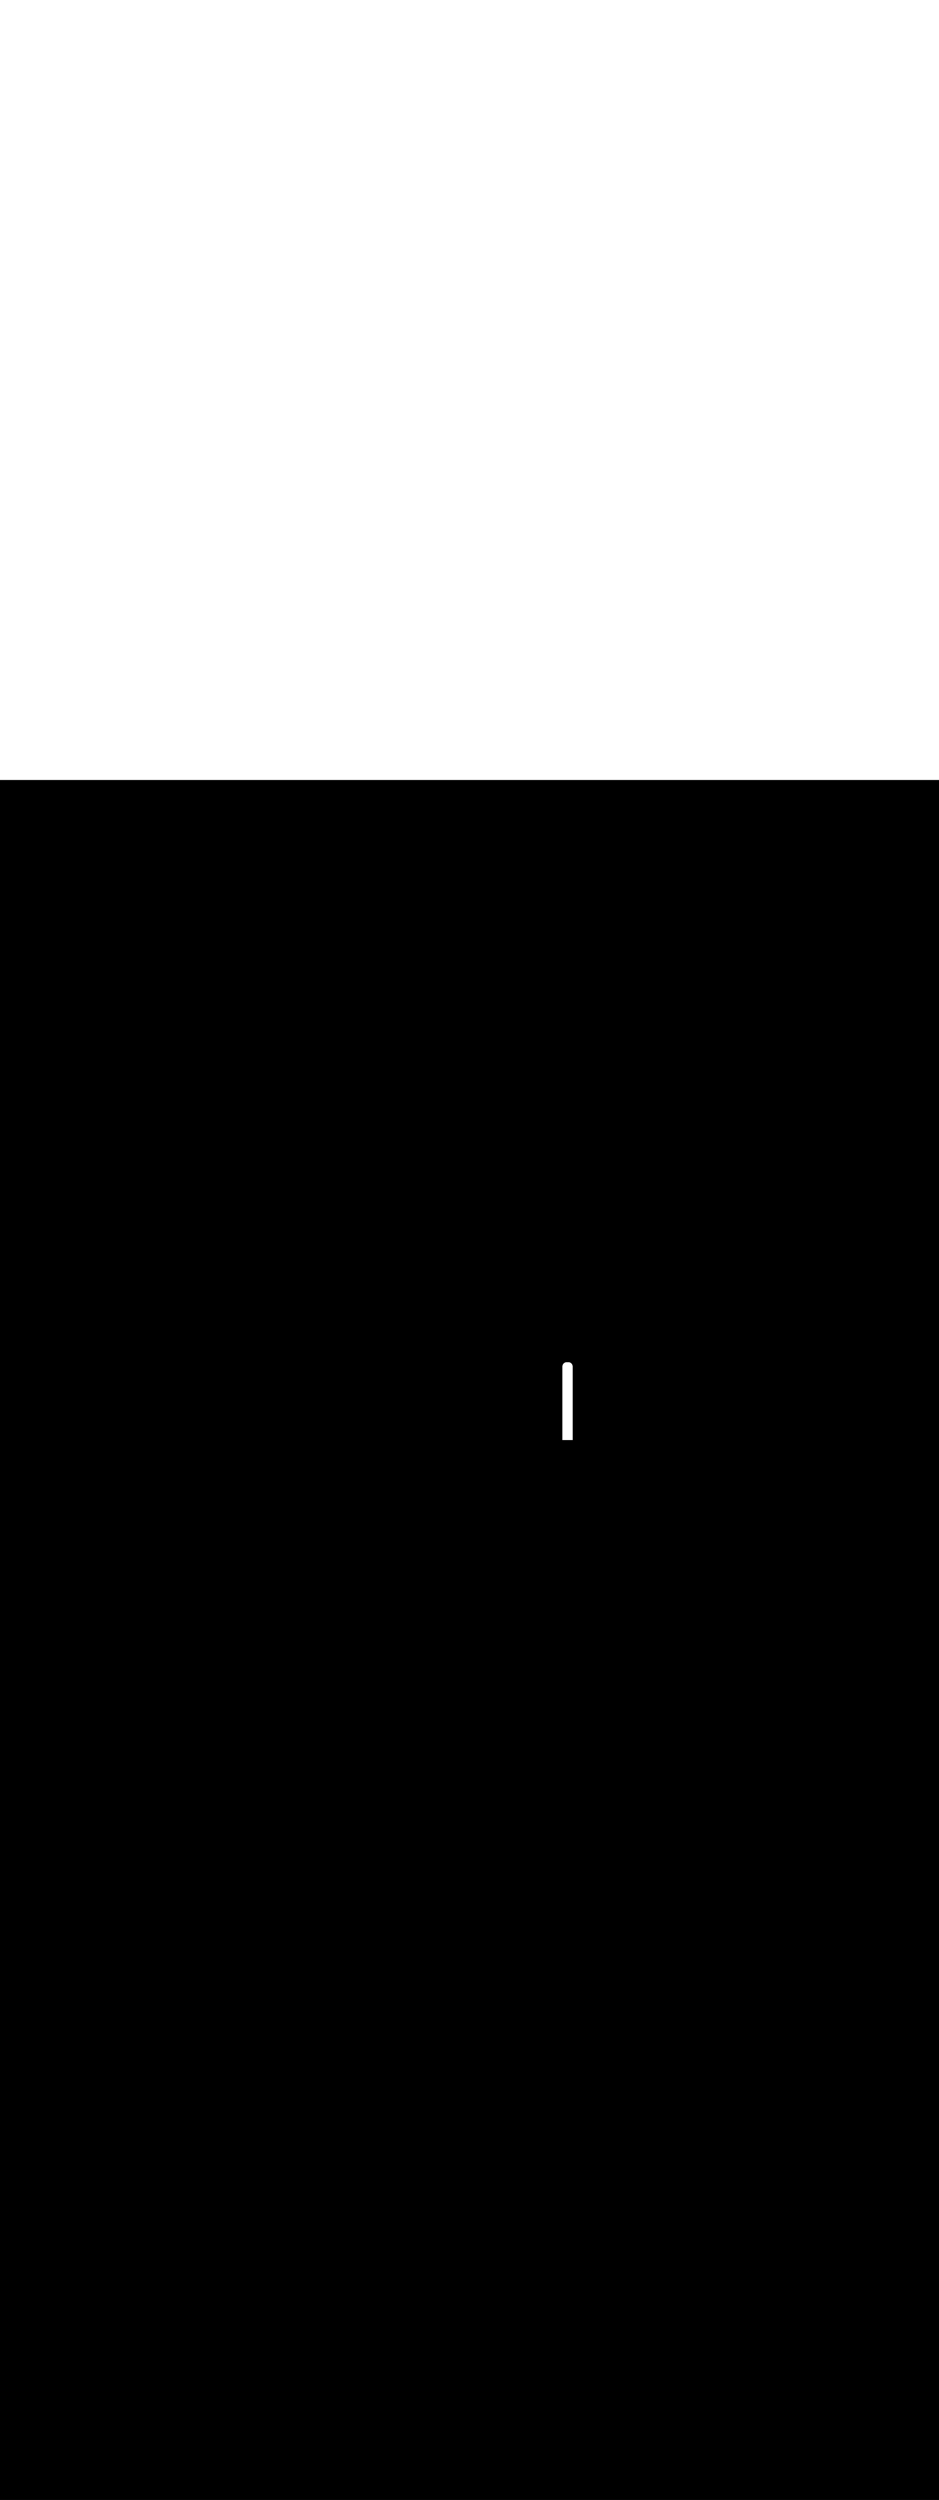 <ns0:svg xmlns:ns0="http://www.w3.org/2000/svg" version="1.1" id="Layer_1" x="0px" y="0px" viewBox="0 0 500 500" style="width: 188px;" xml:space="preserve" data-imageid="moscow-46" imageName="Moscow" class="illustrations_image"><ns0:rect x="0" y="0" width="100%" height="100%" fill="black" /><ns0:g id="highlighted-segment"><ns0:style type="text/css" style="" /><ns0:style type="text/css" style="">
	.st0_moscow-46{fill:#FFFFFF;}
	.st1_moscow-46{fill:#231F20;}
	.st2_moscow-46{fill:#68E1FD;}
	.st3_moscow-46{fill:#D1D3D4;}
</ns0:style><ns0:path class="st0_moscow-46" d="M 299.508 311.802 L 299.505 311.841 L 299.503 311.88 L 299.501 311.92 L 299.5 311.96 L 299.5 312.002 L 299.5 312.4 L 299.5 351.1 L 304.9 351.1 L 304.9 312.002 L 304.9 311.963 L 304.899 311.925 L 304.897 311.888 L 304.895 311.851 L 304.893 311.815 L 304.889 311.778 L 304.885 311.741 L 304.881 311.705 L 304.876 311.669 L 304.87 311.633 L 304.864 311.597 L 304.858 311.561 L 304.85 311.525 L 304.843 311.49 L 304.834 311.454 L 304.826 311.419 L 304.816 311.384 L 304.806 311.35 L 304.796 311.315 L 304.785 311.281 L 304.773 311.247 L 304.761 311.213 L 304.749 311.179 L 304.736 311.146 L 304.722 311.112 L 304.708 311.079 L 304.693 311.047 L 304.678 311.014 L 304.663 310.982 L 304.647 310.95 L 304.63 310.918 L 304.613 310.887 L 304.595 310.855 L 304.578 310.825 L 304.559 310.794 L 304.54 310.764 L 304.521 310.734 L 304.501 310.704 L 304.481 310.675 L 304.46 310.646 L 304.439 310.617 L 304.417 310.588 L 304.395 310.56 L 304.373 310.533 L 304.35 310.505 L 304.327 310.478 L 304.303 310.452 L 304.279 310.425 L 304.255 310.399 L 304.23 310.374 L 304.204 310.349 L 304.179 310.324 L 304.153 310.3 L 304.126 310.276 L 304.099 310.252 L 304.072 310.229 L 304.044 310.206 L 304.017 310.184 L 303.988 310.162 L 303.96 310.141 L 303.931 310.12 L 303.901 310.099 L 303.871 310.079 L 303.841 310.06 L 303.811 310.04 L 303.78 310.022 L 303.749 310.003 L 303.718 309.986 L 303.686 309.968 L 303.654 309.952 L 303.622 309.935 L 303.589 309.92 L 303.556 309.904 L 303.523 309.889 L 303.49 309.875 L 303.456 309.861 L 303.422 309.848 L 303.387 309.835 L 303.352 309.823 L 303.317 309.812 L 303.282 309.801 L 303.247 309.79 L 303.211 309.78 L 303.175 309.771 L 303.138 309.762 L 303.101 309.753 L 303.064 309.746 L 303.027 309.738 L 302.99 309.732 L 302.952 309.726 L 302.914 309.721 L 302.876 309.716 L 302.837 309.712 L 302.798 309.708 L 302.759 309.705 L 302.72 309.703 L 302.68 309.701 L 302.64 309.7 L 302.598 309.7 L 302.592 309.7 L 301.802 309.7 L 301.763 309.7 L 301.725 309.701 L 301.688 309.703 L 301.651 309.705 L 301.615 309.707 L 301.578 309.711 L 301.541 309.715 L 301.505 309.719 L 301.469 309.724 L 301.433 309.73 L 301.397 309.736 L 301.361 309.742 L 301.325 309.75 L 301.29 309.757 L 301.254 309.766 L 301.219 309.774 L 301.184 309.784 L 301.15 309.794 L 301.115 309.804 L 301.081 309.815 L 301.047 309.827 L 301.013 309.839 L 300.979 309.851 L 300.946 309.864 L 300.912 309.878 L 300.879 309.892 L 300.847 309.907 L 300.814 309.922 L 300.782 309.937 L 300.75 309.953 L 300.718 309.97 L 300.687 309.987 L 300.655 310.005 L 300.625 310.022 L 300.594 310.041 L 300.564 310.06 L 300.534 310.079 L 300.504 310.099 L 300.475 310.119 L 300.446 310.14 L 300.417 310.161 L 300.388 310.183 L 300.36 310.205 L 300.333 310.227 L 300.305 310.25 L 300.278 310.273 L 300.252 310.297 L 300.225 310.321 L 300.199 310.345 L 300.174 310.37 L 300.149 310.396 L 300.124 310.421 L 300.1 310.447 L 300.076 310.474 L 300.052 310.501 L 300.029 310.528 L 300.006 310.556 L 299.984 310.583 L 299.962 310.612 L 299.941 310.64 L 299.92 310.669 L 299.899 310.699 L 299.879 310.729 L 299.86 310.759 L 299.84 310.789 L 299.822 310.82 L 299.803 310.851 L 299.786 310.882 L 299.768 310.914 L 299.752 310.946 L 299.735 310.978 L 299.72 311.011 L 299.704 311.044 L 299.689 311.077 L 299.675 311.11 L 299.661 311.144 L 299.648 311.178 L 299.635 311.213 L 299.623 311.248 L 299.612 311.283 L 299.601 311.318 L 299.59 311.353 L 299.58 311.389 L 299.571 311.425 L 299.562 311.462 L 299.553 311.499 L 299.546 311.536 L 299.538 311.573 L 299.532 311.61 L 299.526 311.648 L 299.521 311.686 L 299.516 311.724 L 299.512 311.763 L 299.508 311.802 Z" id="element_183" style="" /><ns0:path class="st0_moscow-46" d="M 299.508 311.802 L 299.505 311.841 L 299.503 311.88 L 299.501 311.92 L 299.5 311.96 L 299.5 312.002 L 299.5 312.4 L 299.5 351.1 L 304.9 351.1 L 304.9 312.002 L 304.9 311.963 L 304.899 311.925 L 304.897 311.888 L 304.895 311.851 L 304.893 311.815 L 304.889 311.778 L 304.885 311.741 L 304.881 311.705 L 304.876 311.669 L 304.87 311.633 L 304.864 311.597 L 304.858 311.561 L 304.85 311.525 L 304.843 311.49 L 304.834 311.454 L 304.826 311.419 L 304.816 311.384 L 304.806 311.35 L 304.796 311.315 L 304.785 311.281 L 304.773 311.247 L 304.761 311.213 L 304.749 311.179 L 304.736 311.146 L 304.722 311.112 L 304.708 311.079 L 304.693 311.047 L 304.678 311.014 L 304.663 310.982 L 304.647 310.95 L 304.63 310.918 L 304.613 310.887 L 304.595 310.855 L 304.578 310.825 L 304.559 310.794 L 304.54 310.764 L 304.521 310.734 L 304.501 310.704 L 304.481 310.675 L 304.46 310.646 L 304.439 310.617 L 304.417 310.588 L 304.395 310.56 L 304.373 310.533 L 304.35 310.505 L 304.327 310.478 L 304.303 310.452 L 304.279 310.425 L 304.255 310.399 L 304.23 310.374 L 304.204 310.349 L 304.179 310.324 L 304.153 310.3 L 304.126 310.276 L 304.099 310.252 L 304.072 310.229 L 304.044 310.206 L 304.017 310.184 L 303.988 310.162 L 303.96 310.141 L 303.931 310.12 L 303.901 310.099 L 303.871 310.079 L 303.841 310.06 L 303.811 310.04 L 303.78 310.022 L 303.749 310.003 L 303.718 309.986 L 303.686 309.968 L 303.654 309.952 L 303.622 309.935 L 303.589 309.92 L 303.556 309.904 L 303.523 309.889 L 303.49 309.875 L 303.456 309.861 L 303.422 309.848 L 303.387 309.835 L 303.352 309.823 L 303.317 309.812 L 303.282 309.801 L 303.247 309.79 L 303.211 309.78 L 303.175 309.771 L 303.138 309.762 L 303.101 309.753 L 303.064 309.746 L 303.027 309.738 L 302.99 309.732 L 302.952 309.726 L 302.914 309.721 L 302.876 309.716 L 302.837 309.712 L 302.798 309.708 L 302.759 309.705 L 302.72 309.703 L 302.68 309.701 L 302.64 309.7 L 302.598 309.7 L 302.592 309.7 L 301.802 309.7 L 301.763 309.7 L 301.725 309.701 L 301.688 309.703 L 301.651 309.705 L 301.615 309.707 L 301.578 309.711 L 301.541 309.715 L 301.505 309.719 L 301.469 309.724 L 301.433 309.73 L 301.397 309.736 L 301.361 309.742 L 301.325 309.75 L 301.29 309.757 L 301.254 309.766 L 301.219 309.774 L 301.184 309.784 L 301.15 309.794 L 301.115 309.804 L 301.081 309.815 L 301.047 309.827 L 301.013 309.839 L 300.979 309.851 L 300.946 309.864 L 300.912 309.878 L 300.879 309.892 L 300.847 309.907 L 300.814 309.922 L 300.782 309.937 L 300.75 309.953 L 300.718 309.97 L 300.687 309.987 L 300.655 310.005 L 300.625 310.022 L 300.594 310.041 L 300.564 310.06 L 300.534 310.079 L 300.504 310.099 L 300.475 310.119 L 300.446 310.14 L 300.417 310.161 L 300.388 310.183 L 300.36 310.205 L 300.333 310.227 L 300.305 310.25 L 300.278 310.273 L 300.252 310.297 L 300.225 310.321 L 300.199 310.345 L 300.174 310.37 L 300.149 310.396 L 300.124 310.421 L 300.1 310.447 L 300.076 310.474 L 300.052 310.501 L 300.029 310.528 L 300.006 310.556 L 299.984 310.583 L 299.962 310.612 L 299.941 310.64 L 299.92 310.669 L 299.899 310.699 L 299.879 310.729 L 299.86 310.759 L 299.84 310.789 L 299.822 310.82 L 299.803 310.851 L 299.786 310.882 L 299.768 310.914 L 299.752 310.946 L 299.735 310.978 L 299.72 311.011 L 299.704 311.044 L 299.689 311.077 L 299.675 311.11 L 299.661 311.144 L 299.648 311.178 L 299.635 311.213 L 299.623 311.248 L 299.612 311.283 L 299.601 311.318 L 299.59 311.353 L 299.58 311.389 L 299.571 311.425 L 299.562 311.462 L 299.553 311.499 L 299.546 311.536 L 299.538 311.573 L 299.532 311.61 L 299.526 311.648 L 299.521 311.686 L 299.516 311.724 L 299.512 311.763 L 299.508 311.802 Z" id="element_183" style="" /></ns0:g></ns0:svg>